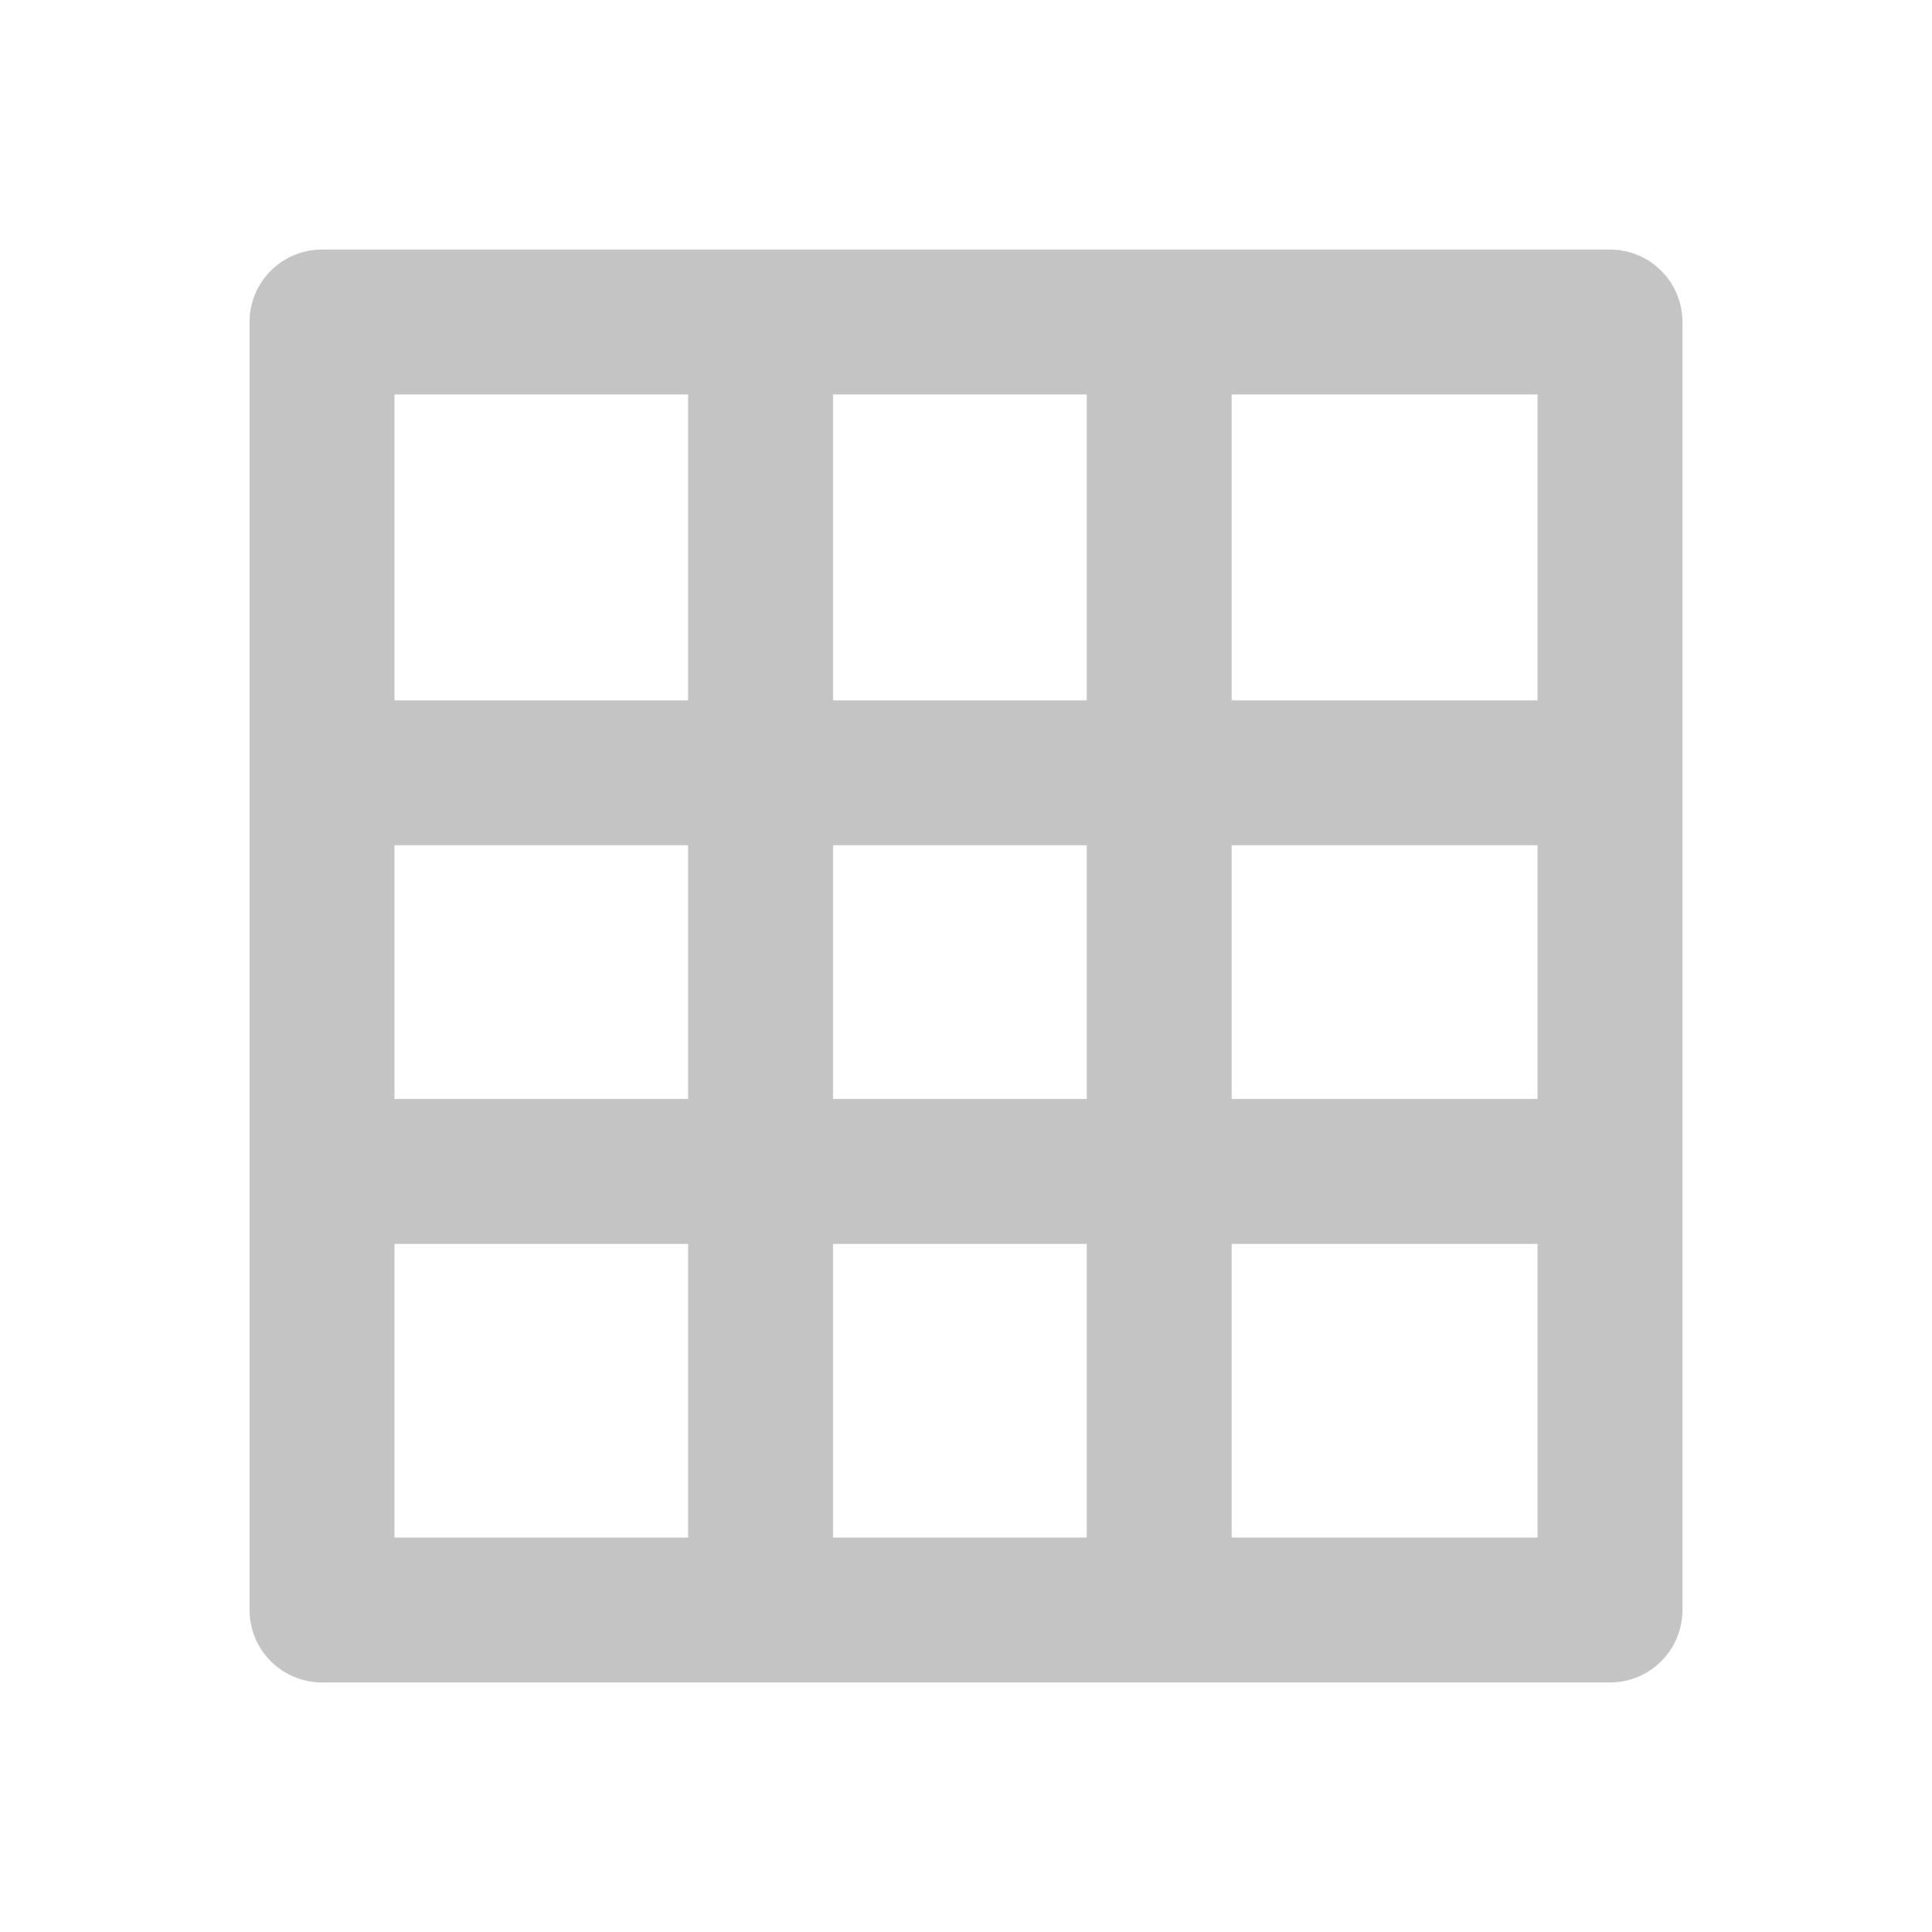 <svg width="24" height="24" viewBox="0 0 24 24" fill="none" xmlns="http://www.w3.org/2000/svg">
<path d="M9.448 4V20M4.19 14.552L20.191 14.552M14.4 4V20M4.19 9.6L20.191 9.6M4 4H20V20H4V4Z" stroke="#C4C4C4" stroke-width="1.8" stroke-linejoin="round"/>
</svg>

